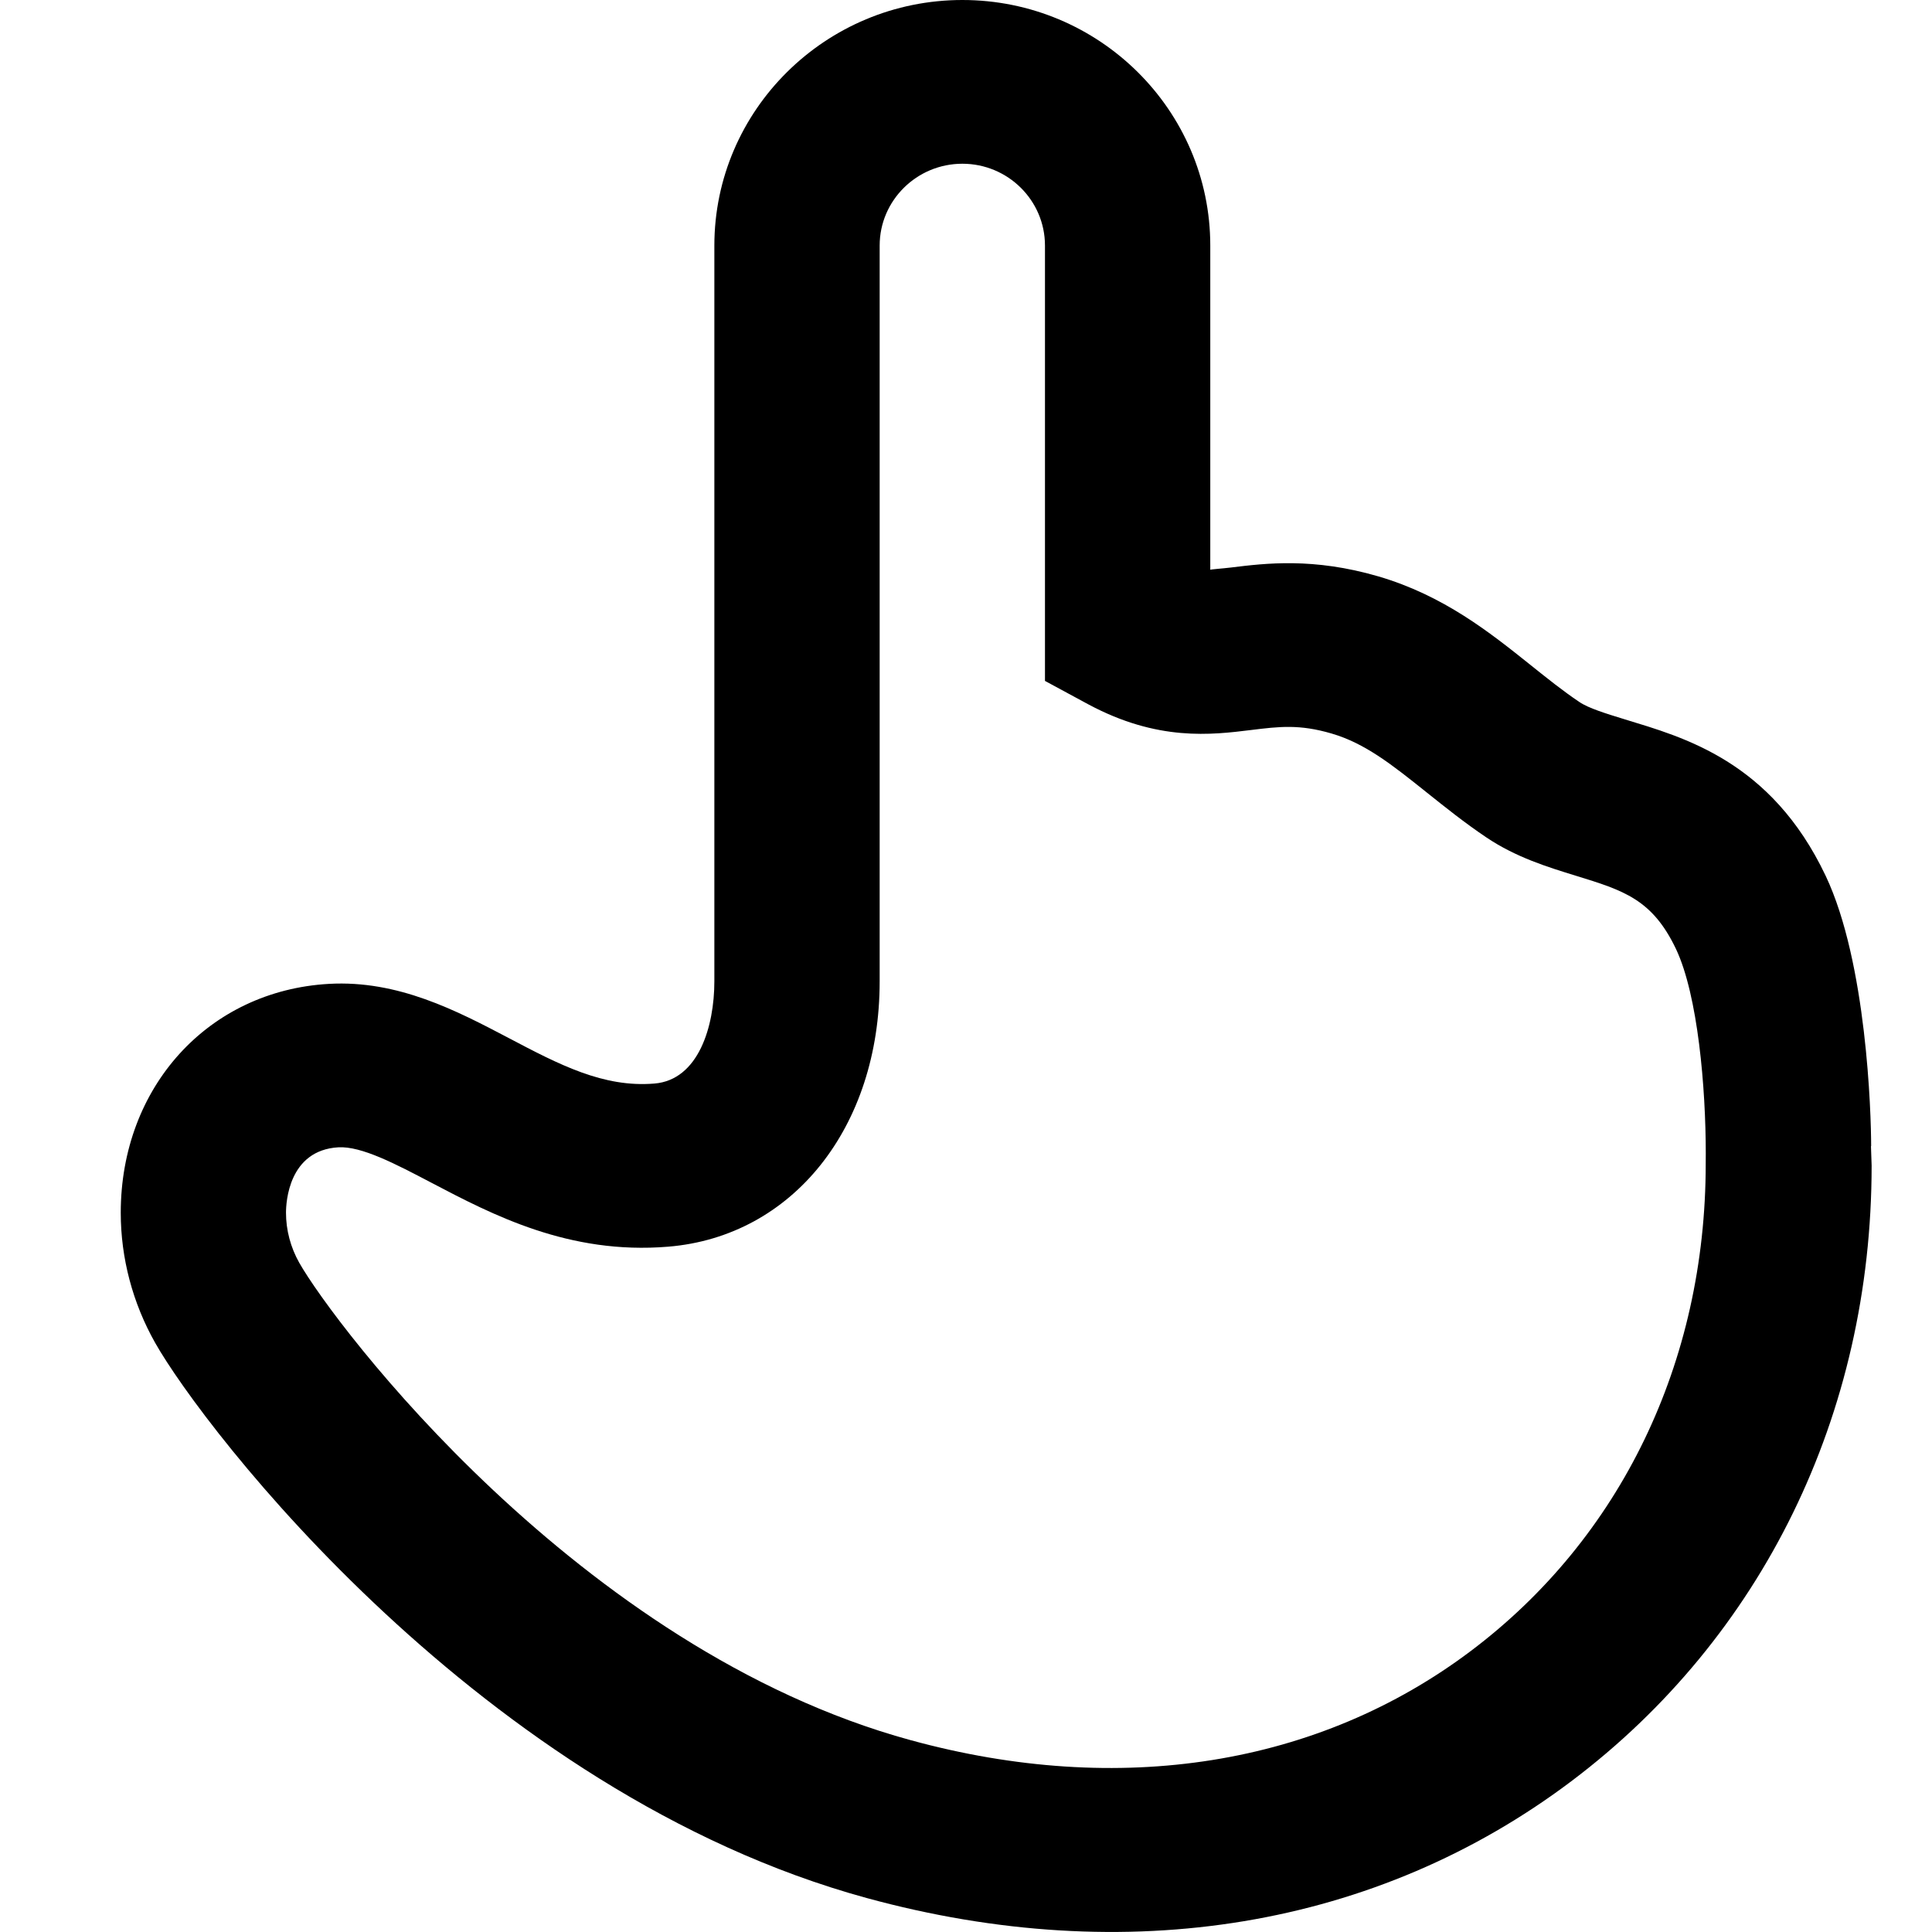 <svg xmlns="http://www.w3.org/2000/svg" viewBox="0 0 32 32">
  <g fill="currentColor">
    <path d="M4.737,20.087 C4.737,20.374 4.813,20.661 4.957,20.916 C5.529,21.926 9.582,27.318 15.081,28.822 C18.551,29.772 21.841,29.245 24.366,27.342 C26.836,25.48 28.252,22.573 28.252,19.275 L28.253,19.106 C28.253,18.024 28.124,16.489 27.76,15.719 C27.368,14.895 26.891,14.748 26.101,14.505 C25.638,14.362 25.113,14.202 24.62,13.871 C24.253,13.624 23.936,13.369 23.629,13.124 C23.061,12.67 22.613,12.312 22.054,12.149 C21.521,11.993 21.186,12.034 20.724,12.091 C20.065,12.172 19.175,12.283 18.022,11.664 L17.308,11.278 L17.308,4.067 C17.308,3.32 16.695,2.712 15.94,2.712 C15.185,2.712 14.57,3.32 14.57,4.067 L14.57,16.255 C14.57,18.672 13.129,20.48 11.067,20.649 C9.423,20.785 8.158,20.121 7.142,19.588 C6.548,19.276 5.986,18.982 5.605,19.003 C4.78,19.051 4.737,19.914 4.737,20.087 M30.992,18.984 L30.989,18.984 L31,19.305 L31,19.306 C31,23.429 29.186,27.12 26.031,29.499 C22.809,31.928 18.668,32.616 14.354,31.437 C7.976,29.692 3.368,23.654 2.569,22.24 C2.197,21.581 2,20.837 2,20.087 C2,18.004 3.45,16.409 5.448,16.296 C6.593,16.231 7.565,16.741 8.424,17.192 C9.265,17.635 9.995,18.017 10.839,17.947 C11.571,17.887 11.832,16.998 11.832,16.255 L11.832,4.068 C11.832,1.824 13.676,0 15.94,0 C18.205,0 20.046,1.824 20.046,4.067 L20.046,9.438 C20.046,9.43 20.247,9.417 20.387,9.4 C20.963,9.329 21.752,9.232 22.831,9.547 C23.911,9.864 24.676,10.475 25.35,11.014 C25.625,11.234 25.885,11.443 26.159,11.627 C26.312,11.731 26.604,11.82 26.913,11.915 C27.877,12.211 29.334,12.598 30.239,14.507 C30.919,15.942 30.992,18.441 30.992,18.984" />
  </g>
</svg>
